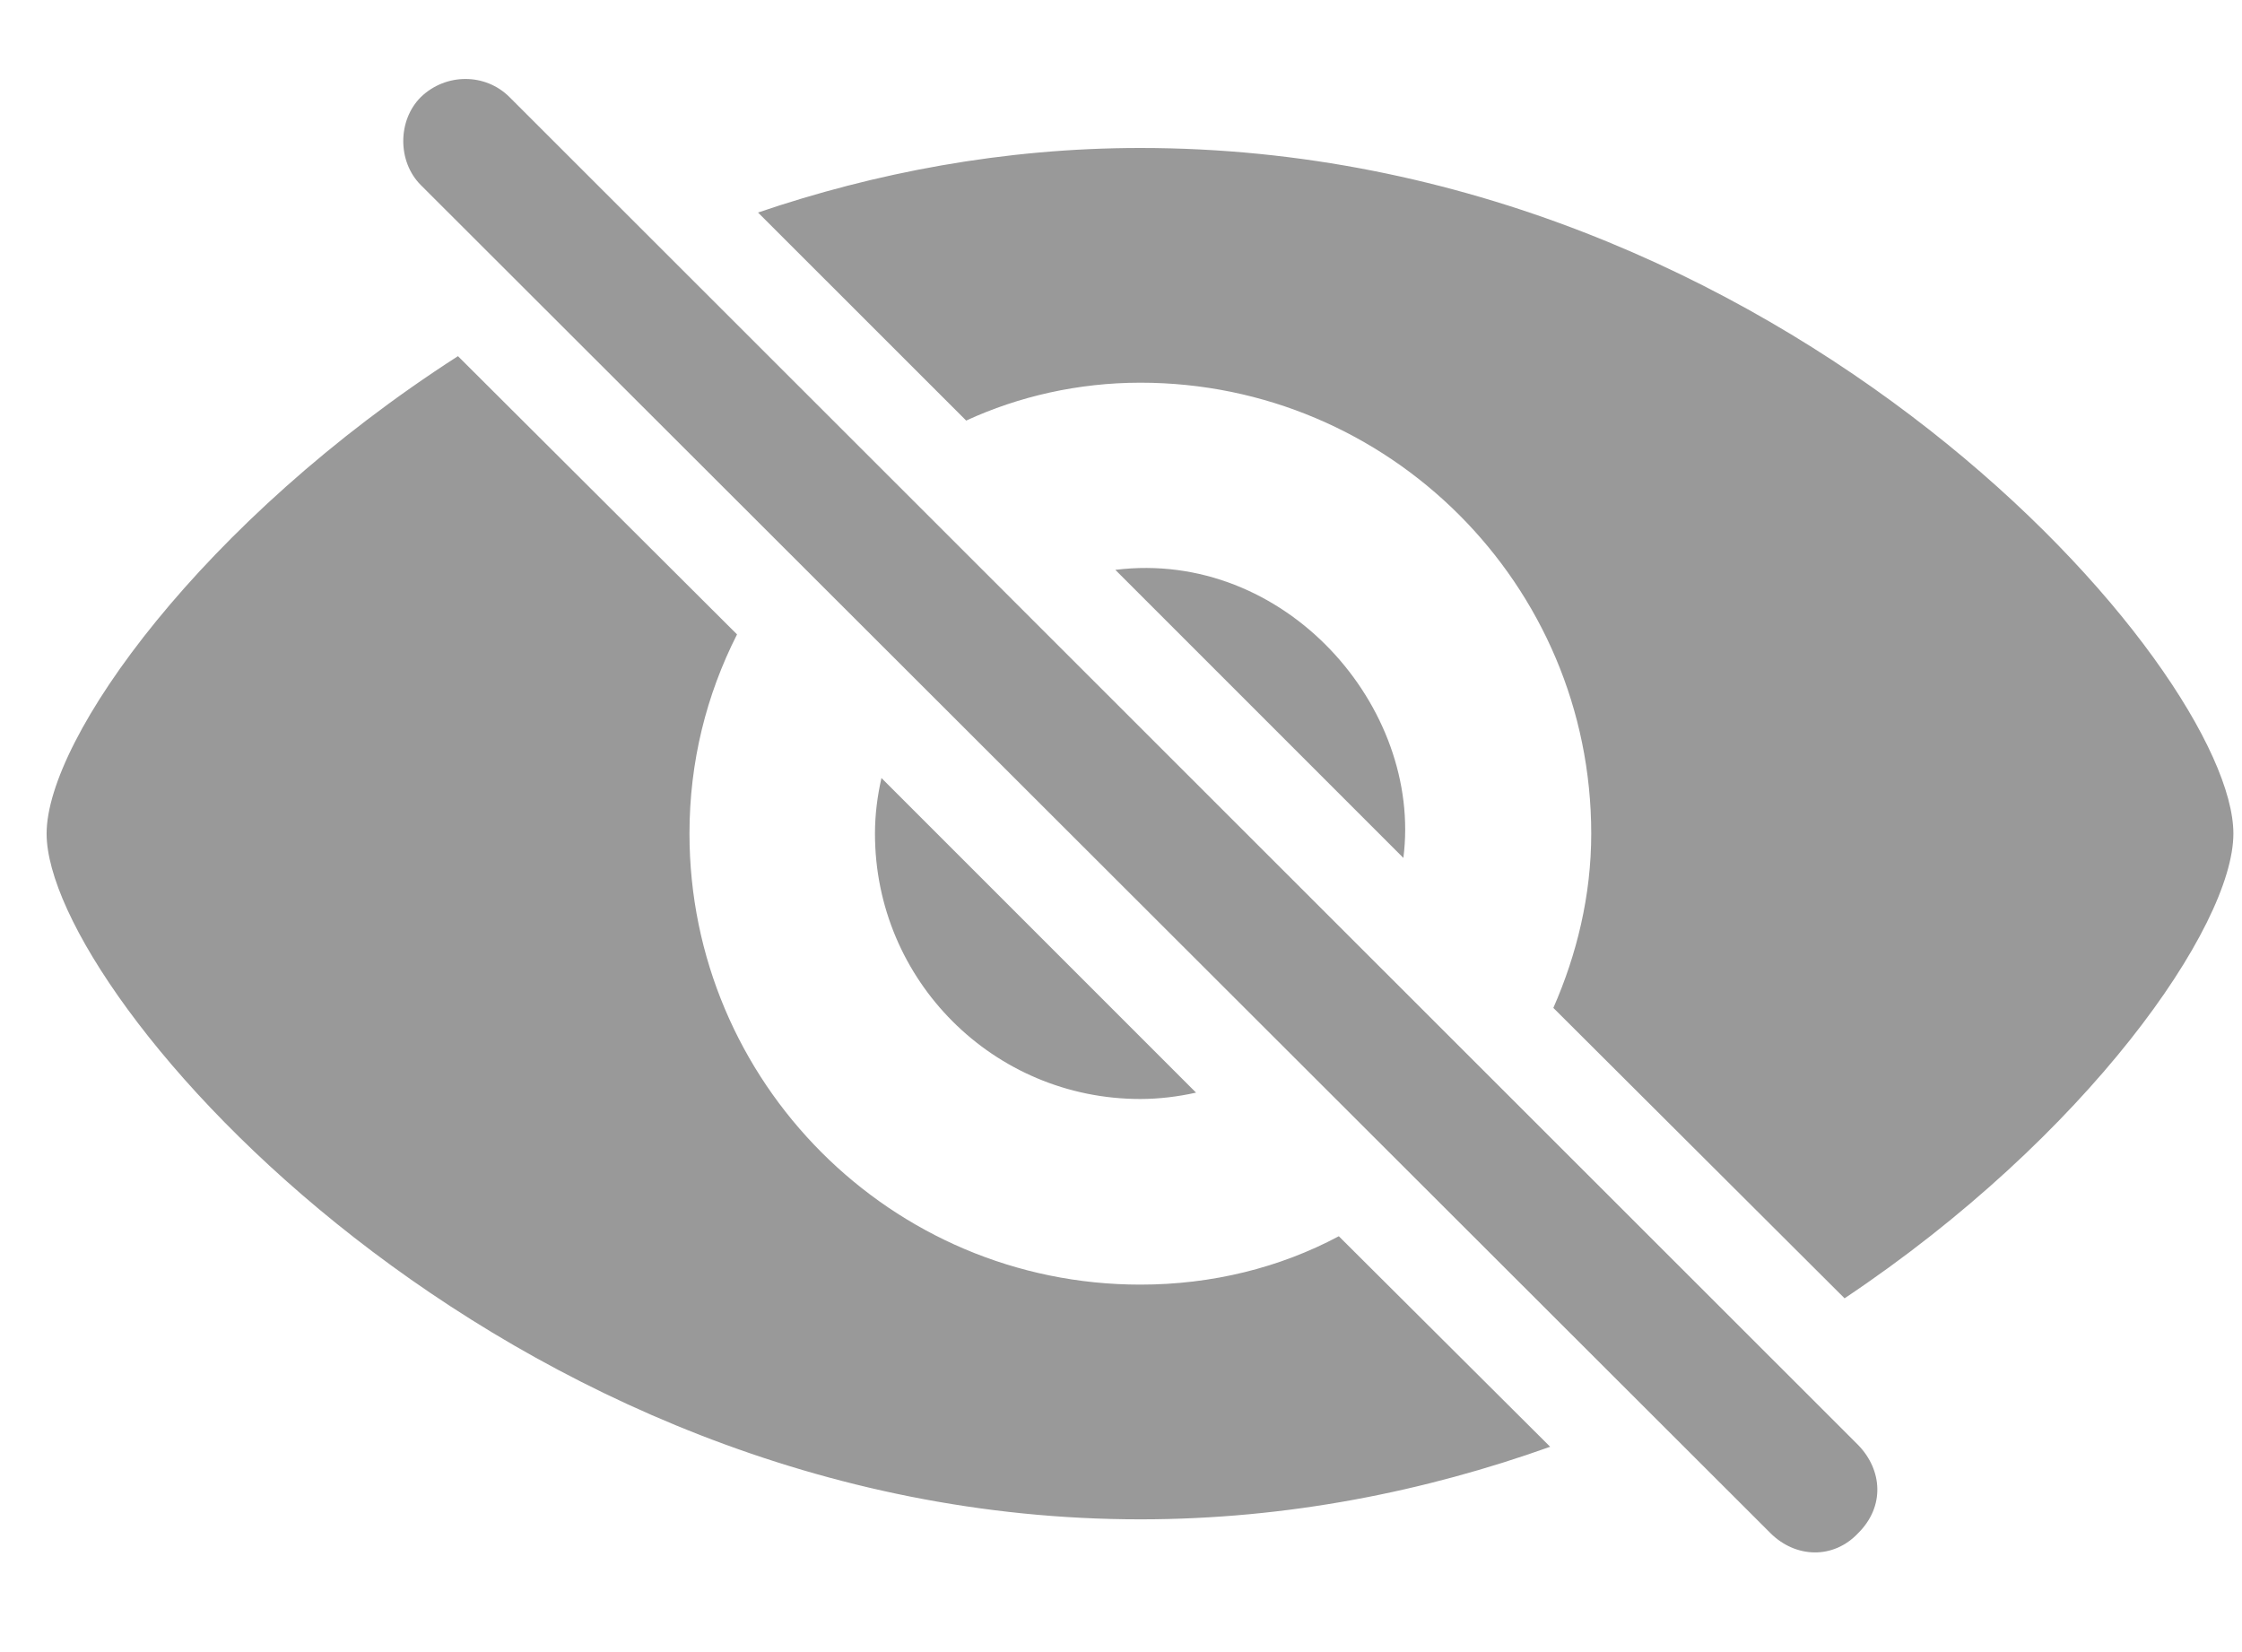 <svg width="19" height="14" viewBox="0 0 19 14" fill="none" xmlns="http://www.w3.org/2000/svg">
<path d="M15.003 12.991L3.566 1.568C3.368 1.37 3.368 1.021 3.566 0.823C3.778 0.618 4.113 0.618 4.318 0.823L15.748 12.246C15.953 12.458 15.974 12.766 15.748 12.991C15.536 13.217 15.215 13.203 15.003 12.991ZM9.664 1.254C15.133 1.254 18.927 5.677 18.927 7.064C18.927 7.851 17.689 9.628 15.632 11.002L13.164 8.541C13.362 8.09 13.485 7.591 13.485 7.064C13.485 4.952 11.77 3.243 9.664 3.243C9.138 3.243 8.632 3.359 8.188 3.564L6.424 1.801C7.408 1.466 8.502 1.254 9.664 1.254ZM9.664 12.875C4.257 12.875 0.395 8.445 0.395 7.064C0.395 6.258 1.714 4.412 3.881 3.018L6.246 5.376C5.986 5.889 5.843 6.456 5.843 7.064C5.843 9.17 7.552 10.886 9.664 10.886C10.273 10.886 10.847 10.742 11.346 10.476L13.137 12.26C12.084 12.636 10.915 12.875 9.664 12.875ZM11.893 7.27L9.452 4.829C10.888 4.651 12.057 5.991 11.893 7.27ZM9.664 9.313C8.42 9.313 7.415 8.309 7.415 7.064C7.415 6.9 7.436 6.743 7.47 6.593L10.136 9.259C9.985 9.293 9.821 9.313 9.664 9.313Z" fill="#999999"/>
</svg>
